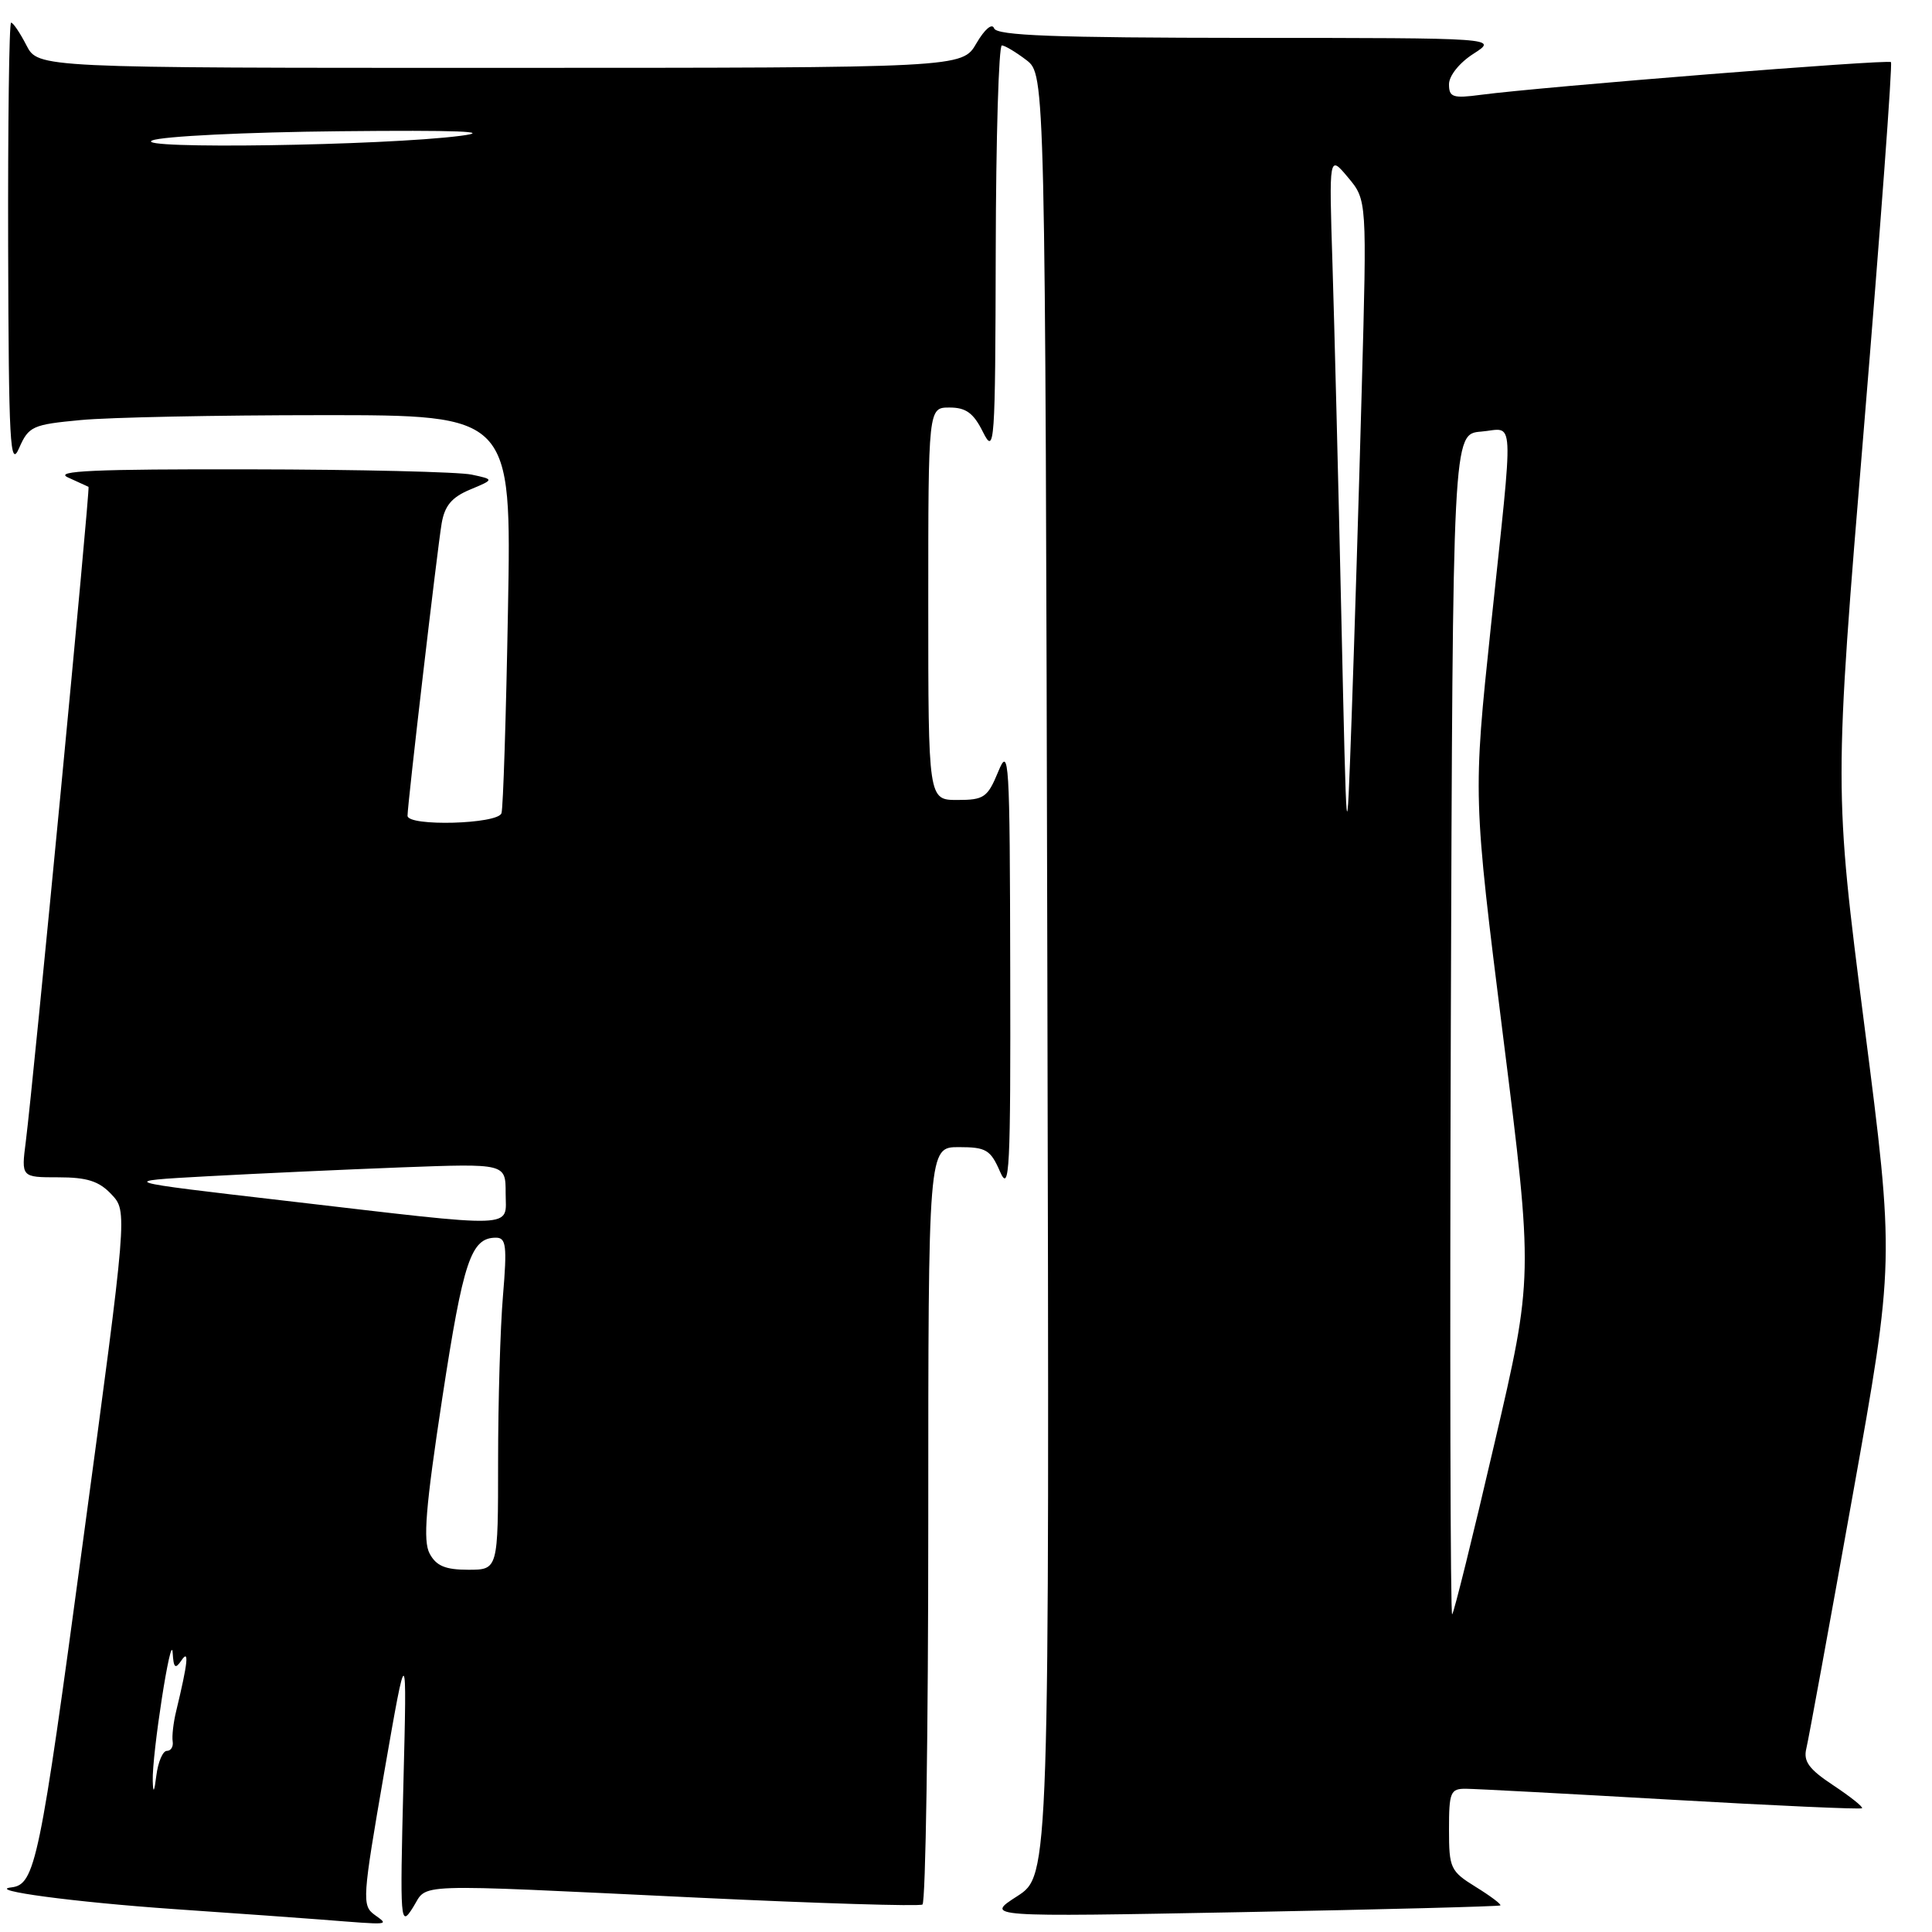 <?xml version="1.0" encoding="UTF-8" standalone="no"?>
<!DOCTYPE svg PUBLIC "-//W3C//DTD SVG 1.1//EN" "http://www.w3.org/Graphics/SVG/1.1/DTD/svg11.dtd" >
<svg xmlns="http://www.w3.org/2000/svg" xmlns:xlink="http://www.w3.org/1999/xlink" version="1.1" viewBox="0 0 256 256">
 <g >
 <path fill="currentColor"
d=" M 49.62 253.71 C 47.95 252.49 48.02 251.52 50.89 234.96 C 53.93 217.50 53.93 217.50 53.45 236.50 C 52.99 254.86 53.04 255.41 54.72 252.75 C 56.78 249.50 53.63 249.60 92.48 251.45 C 108.42 252.21 121.81 252.62 122.23 252.36 C 122.65 252.10 123.00 229.41 123.00 201.94 C 123.00 152.00 123.00 152.00 127.05 152.00 C 130.66 152.00 131.25 152.35 132.51 155.25 C 133.77 158.14 133.92 155.18 133.86 128.50 C 133.81 100.51 133.70 98.75 132.27 102.25 C 130.86 105.67 130.39 106.00 126.86 106.00 C 123.00 106.00 123.00 106.00 123.00 80.00 C 123.00 54.00 123.00 54.00 125.82 54.00 C 128.00 54.00 129.00 54.73 130.25 57.25 C 131.79 60.33 131.88 59.05 131.94 33.25 C 131.97 18.26 132.34 6.01 132.75 6.02 C 133.16 6.03 134.62 6.91 136.00 7.96 C 138.50 9.89 138.50 9.89 138.78 129.19 C 139.06 248.50 139.06 248.50 134.78 251.26 C 130.50 254.01 130.50 254.01 164.50 253.37 C 183.20 253.02 198.64 252.61 198.80 252.48 C 198.97 252.34 197.51 251.24 195.55 250.03 C 192.19 247.95 192.00 247.55 192.00 242.42 C 192.00 237.46 192.19 237.00 194.25 237.02 C 195.49 237.03 207.73 237.68 221.46 238.47 C 235.19 239.26 246.56 239.77 246.73 239.60 C 246.90 239.43 245.19 238.07 242.93 236.57 C 239.69 234.43 238.93 233.39 239.35 231.68 C 239.64 230.48 242.39 215.46 245.46 198.30 C 251.05 167.11 251.05 167.11 247.03 135.80 C 243.02 104.50 243.02 104.50 246.99 56.56 C 249.17 30.19 250.78 8.44 250.56 8.23 C 250.17 7.84 204.40 11.49 196.25 12.56 C 192.50 13.06 192.00 12.89 192.00 11.16 C 192.00 10.04 193.39 8.30 195.25 7.12 C 198.50 5.03 198.50 5.03 165.33 5.02 C 139.72 5.00 132.06 4.72 131.72 3.75 C 131.46 3.03 130.47 3.87 129.38 5.74 C 127.50 8.99 127.50 8.99 66.28 8.99 C 5.05 9.00 5.05 9.00 3.50 6.00 C 2.65 4.35 1.74 3.00 1.47 3.00 C 1.21 3.00 1.04 16.39 1.08 32.75 C 1.15 58.73 1.34 62.11 2.52 59.40 C 3.80 56.48 4.29 56.26 10.69 55.66 C 14.44 55.30 28.81 55.01 42.64 55.01 C 67.78 55.00 67.78 55.00 67.31 80.75 C 67.06 94.91 66.67 107.06 66.45 107.75 C 66.00 109.21 54.00 109.54 54.00 108.09 C 54.00 106.56 57.95 72.72 58.52 69.36 C 58.92 67.01 59.86 65.89 62.27 64.88 C 65.50 63.53 65.50 63.53 62.50 62.89 C 60.85 62.53 47.58 62.21 33.00 62.19 C 12.54 62.15 7.07 62.39 9.00 63.26 C 10.38 63.89 11.60 64.44 11.73 64.51 C 11.97 64.63 4.43 143.32 3.42 151.25 C 2.81 156.00 2.81 156.00 7.73 156.00 C 11.55 156.00 13.13 156.51 14.77 158.26 C 16.90 160.52 16.90 160.52 10.97 204.43 C 5.26 246.85 4.66 249.72 1.50 250.09 C -1.87 250.48 9.79 252.04 23.00 252.96 C 31.53 253.55 40.30 254.17 42.50 254.35 C 51.94 255.09 51.56 255.13 49.62 253.71 Z  M 20.24 236.00 C 20.12 232.52 22.70 215.92 22.88 219.00 C 23.00 221.03 23.22 221.22 24.05 220.00 C 25.09 218.46 24.90 220.28 23.34 226.75 C 22.97 228.26 22.77 230.06 22.88 230.75 C 22.99 231.44 22.65 232.00 22.11 232.00 C 21.57 232.00 20.95 233.46 20.72 235.25 C 20.44 237.49 20.29 237.73 20.24 236.00 Z  M 192.24 135.92 C 192.50 57.50 192.50 57.50 196.25 57.19 C 200.75 56.82 200.61 54.03 197.55 83.00 C 195.18 105.50 195.18 105.50 199.17 137.34 C 203.17 169.18 203.17 169.18 198.01 191.32 C 195.18 203.51 192.66 213.67 192.42 213.91 C 192.18 214.15 192.10 179.06 192.24 135.92 Z  M 56.93 205.86 C 56.03 204.18 56.39 199.77 58.61 185.21 C 61.39 167.03 62.41 164.00 65.72 164.00 C 67.07 164.00 67.20 165.08 66.65 171.65 C 66.29 175.86 66.00 185.76 66.00 193.65 C 66.00 208.00 66.00 208.00 62.04 208.00 C 59.01 208.00 57.80 207.49 56.93 205.86 Z  M 38.00 159.13 C 15.50 156.52 15.50 156.52 27.50 155.86 C 34.10 155.50 45.69 154.97 53.25 154.68 C 67.00 154.17 67.00 154.17 67.00 158.08 C 67.00 162.84 69.17 162.76 38.00 159.13 Z  M 177.73 81.50 C 177.34 63.90 176.81 42.98 176.56 35.00 C 176.10 20.50 176.10 20.50 178.61 23.50 C 181.13 26.50 181.13 26.50 180.44 51.50 C 180.07 65.25 179.46 84.83 179.10 95.00 C 178.44 113.50 178.44 113.50 177.73 81.50 Z  M 20.17 18.61 C 21.45 18.06 32.62 17.51 45.00 17.39 C 60.65 17.23 65.52 17.42 61.00 18.00 C 50.82 19.31 17.37 19.80 20.17 18.61 Z "/>
</g>
</svg>